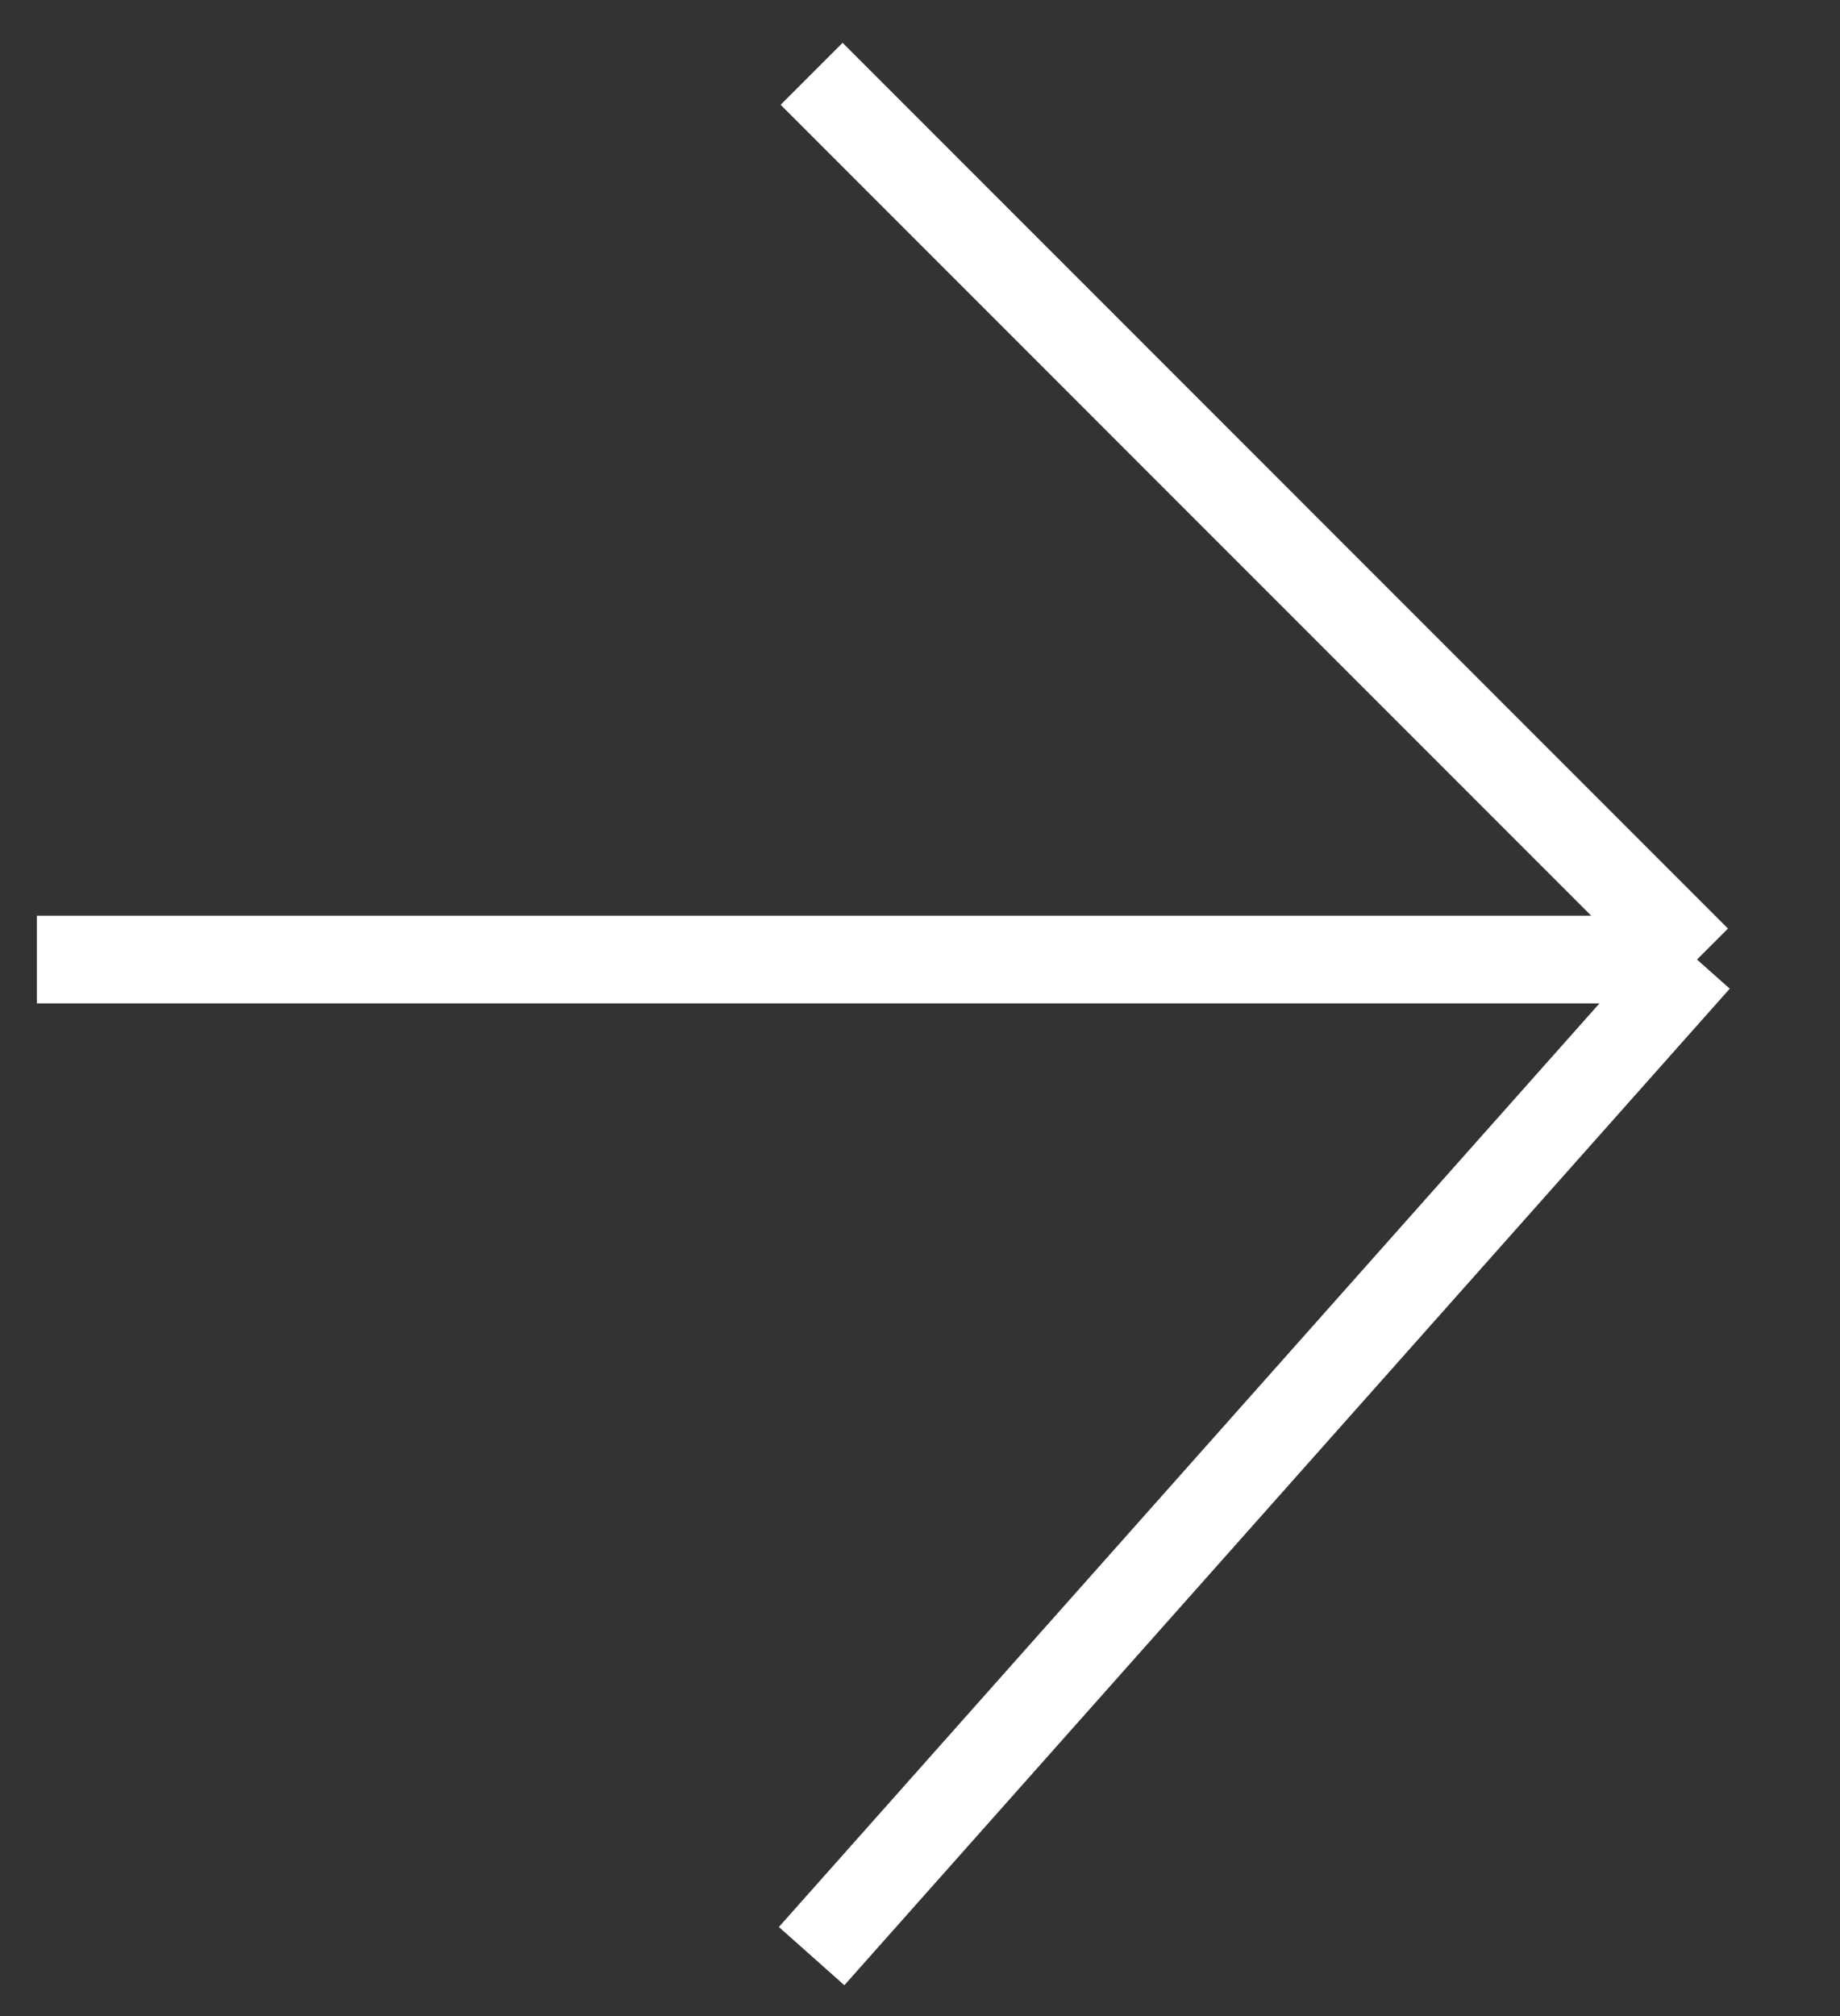 <svg viewBox='0 0 21 23' fill='none' xmlns='http://www.w3.org/2000/svg'><rect x="0" y="0" width="21" height="23" fill="#333333" stroke="none"/><path d='M9.263.842l10.105 10.105m0 0L9.263 22.316m10.105-11.369H.421' stroke='#fff'/></svg>